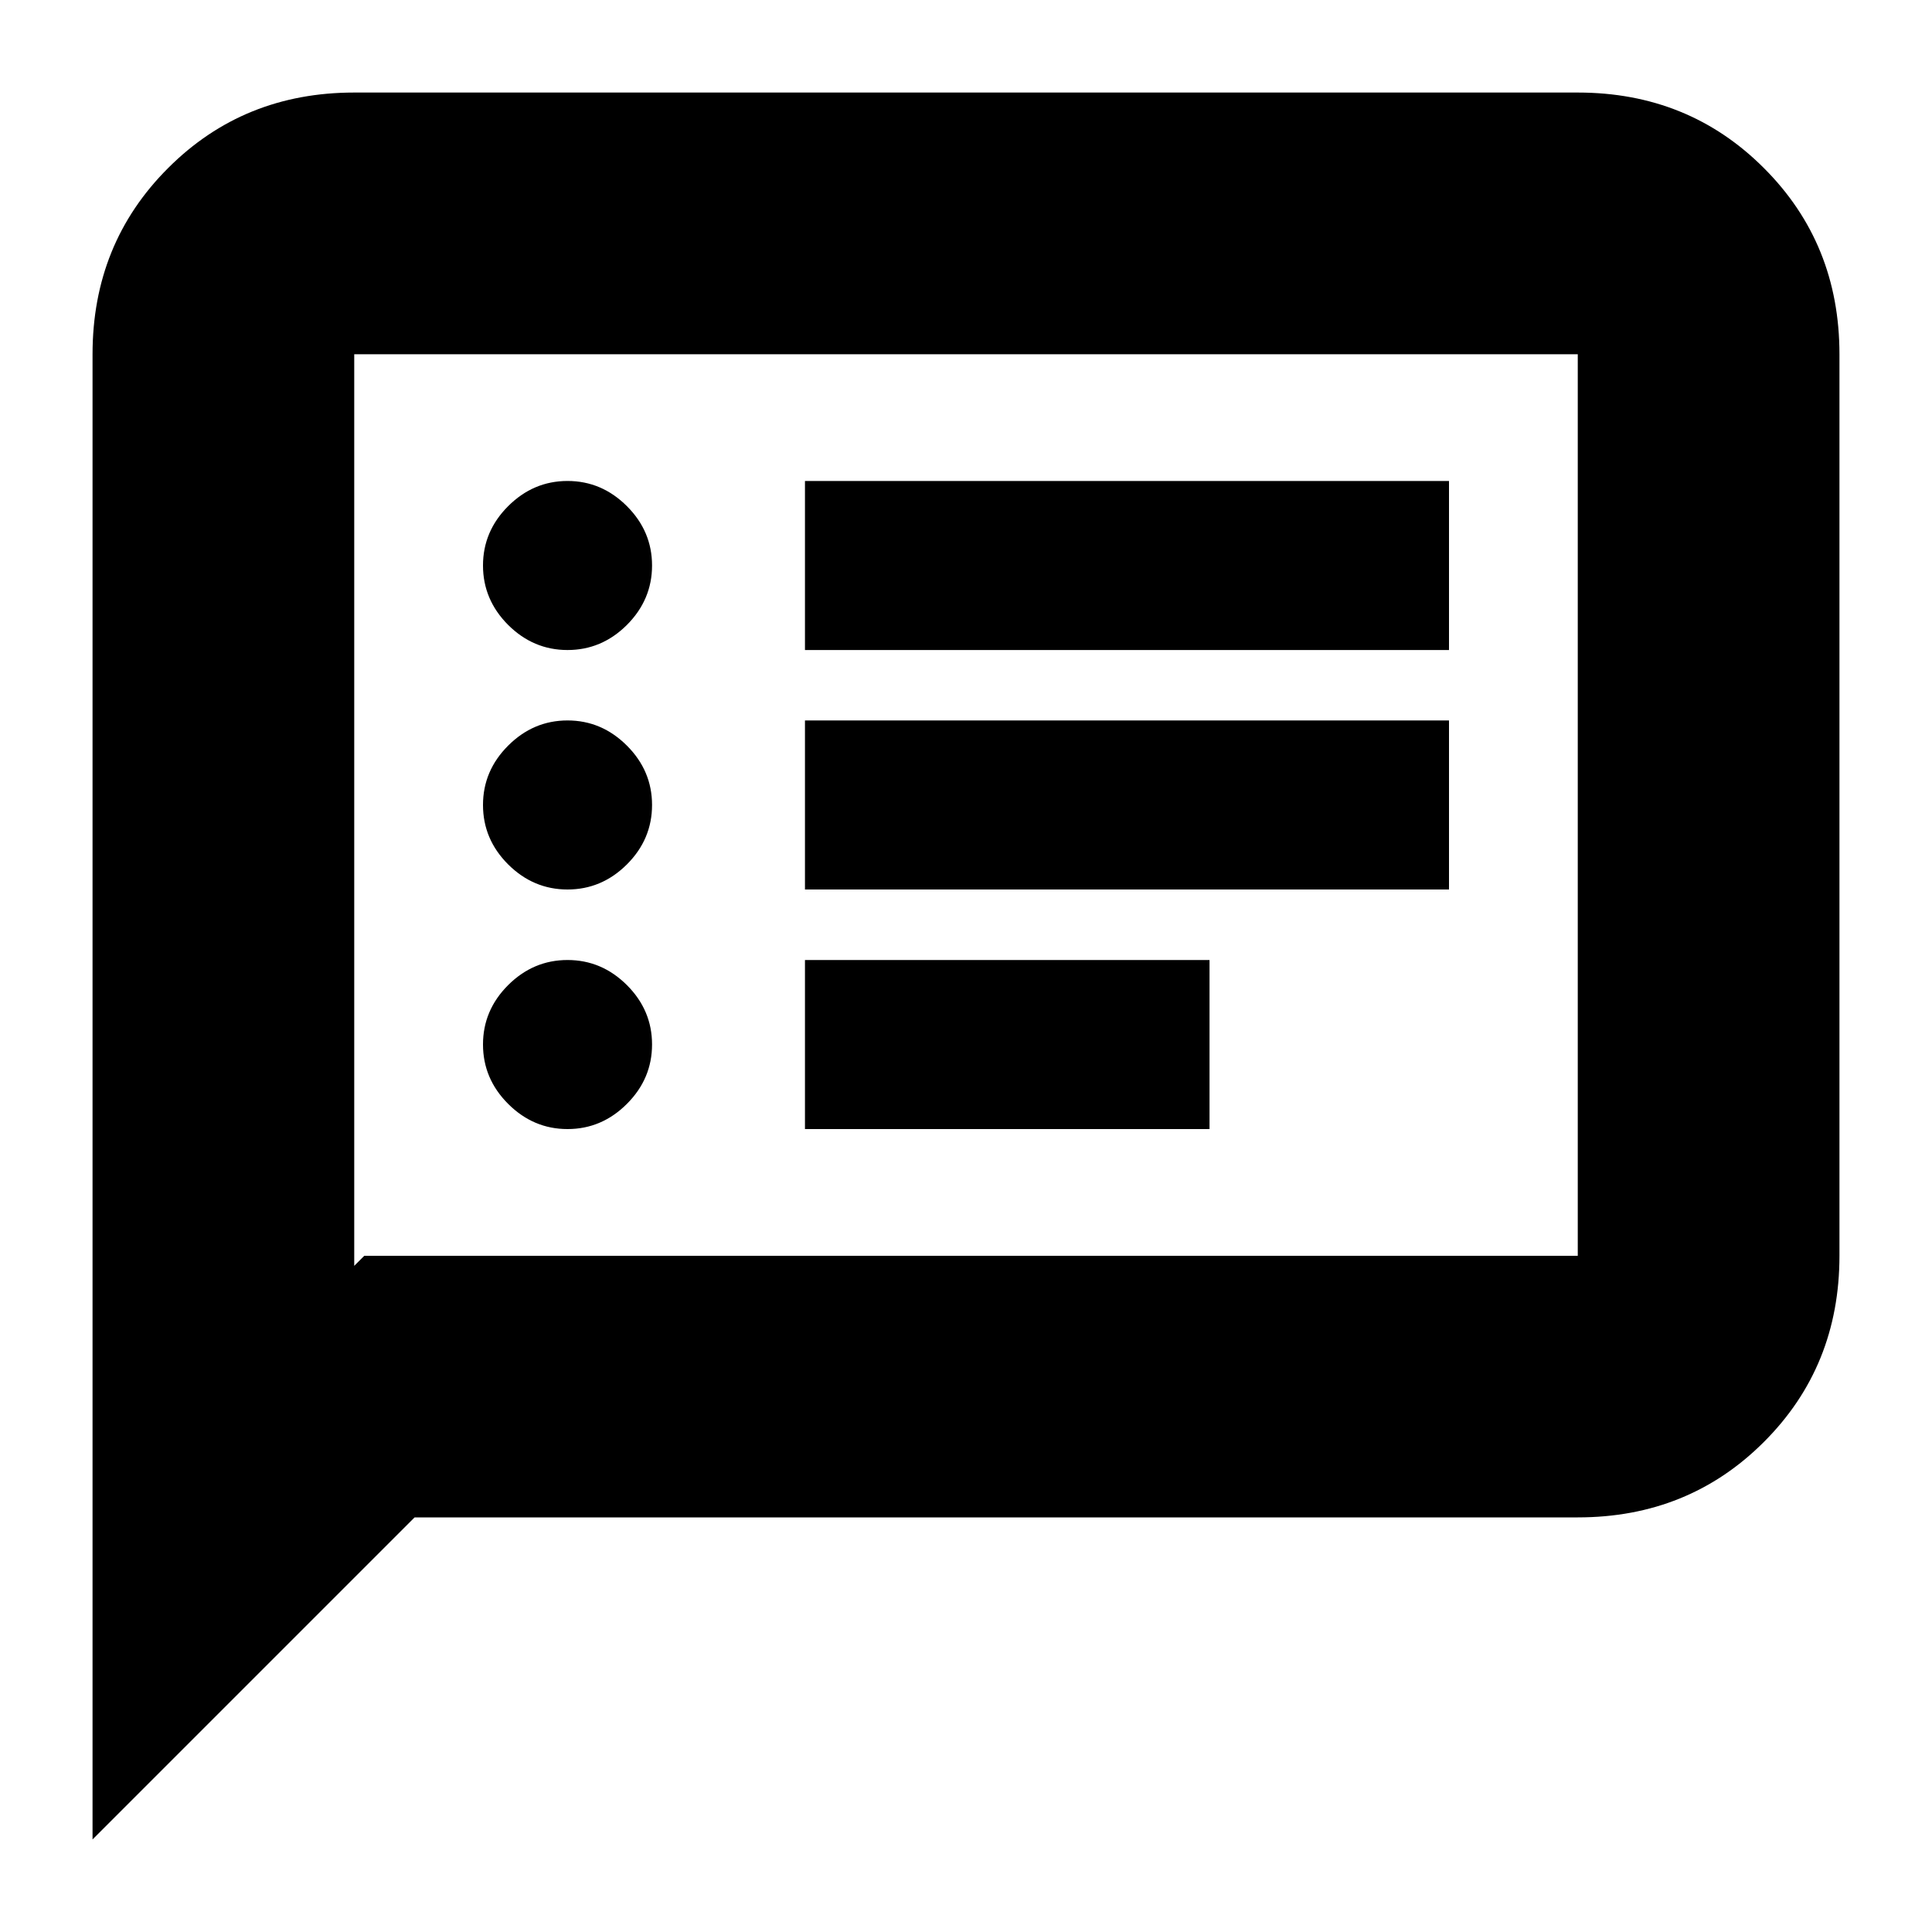 <svg xmlns="http://www.w3.org/2000/svg" height="20" width="20"><path d="M8.333 6.729H15V4.979H8.333ZM8.333 9.208H15V7.458H8.333ZM8.333 11.688H12.521V9.938H8.333ZM5.875 6.729Q6.229 6.729 6.49 6.469Q6.75 6.208 6.75 5.854Q6.75 5.5 6.49 5.24Q6.229 4.979 5.875 4.979Q5.521 4.979 5.26 5.24Q5 5.5 5 5.854Q5 6.208 5.26 6.469Q5.521 6.729 5.875 6.729ZM5.875 9.208Q6.229 9.208 6.49 8.948Q6.75 8.688 6.75 8.333Q6.75 7.979 6.49 7.719Q6.229 7.458 5.875 7.458Q5.521 7.458 5.26 7.719Q5 7.979 5 8.333Q5 8.688 5.26 8.948Q5.521 9.208 5.875 9.208ZM5.875 11.688Q6.229 11.688 6.49 11.427Q6.75 11.167 6.75 10.812Q6.75 10.458 6.49 10.198Q6.229 9.938 5.875 9.938Q5.521 9.938 5.26 10.198Q5 10.458 5 10.812Q5 11.167 5.26 11.427Q5.521 11.688 5.875 11.688ZM0.958 19.042V3.667Q0.958 2.521 1.74 1.74Q2.521 0.958 3.667 0.958H16.333Q17.479 0.958 18.26 1.74Q19.042 2.521 19.042 3.667V13Q19.042 14.146 18.26 14.927Q17.479 15.708 16.333 15.708H4.292ZM3.667 13.104 3.771 13H16.333Q16.333 13 16.333 13Q16.333 13 16.333 13V3.667Q16.333 3.667 16.333 3.667Q16.333 3.667 16.333 3.667H3.667Q3.667 3.667 3.667 3.667Q3.667 3.667 3.667 3.667ZM3.667 3.667Q3.667 3.667 3.667 3.667Q3.667 3.667 3.667 3.667Q3.667 3.667 3.667 3.667Q3.667 3.667 3.667 3.667V13Q3.667 13 3.667 13Q3.667 13 3.667 13V13.104Z"/></svg>
